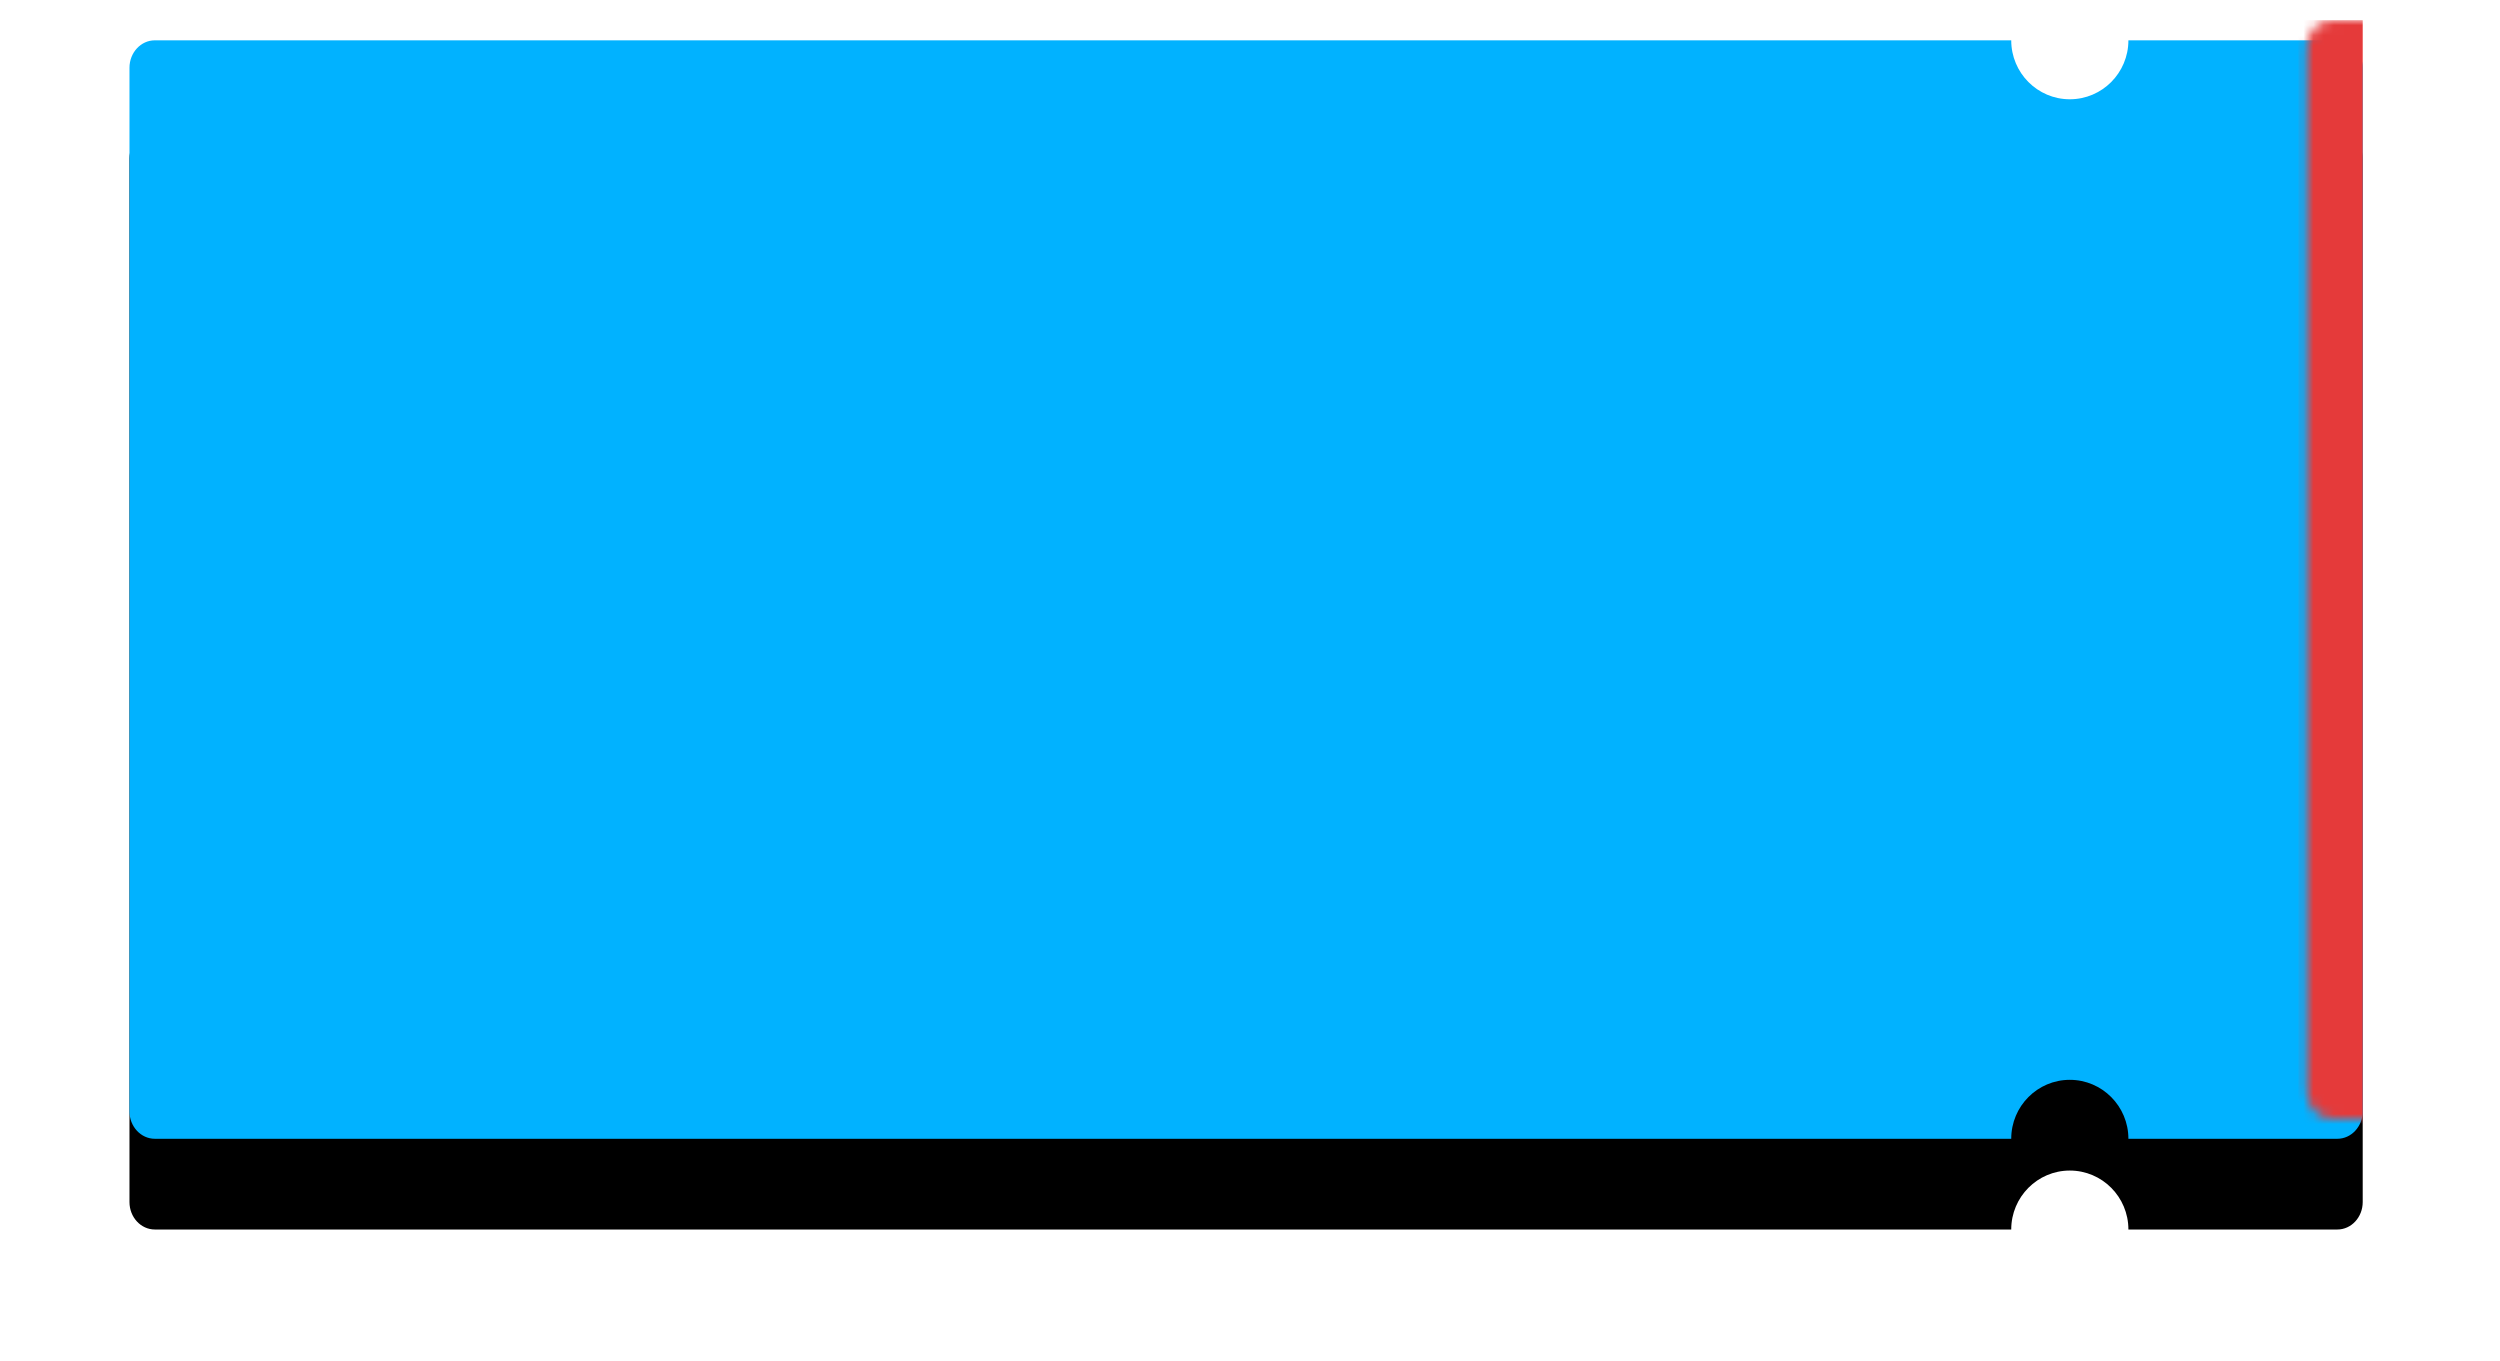 <?xml version="1.0" encoding="UTF-8"?>
<svg width="248px" height="135px" viewBox="0 0 248 135" version="1.1" xmlns="http://www.w3.org/2000/svg" xmlns:xlink="http://www.w3.org/1999/xlink">
    <!-- Generator: sketchtool 45 (43475) - http://www.bohemiancoding.com/sketch -->
    <title>A7DAFFEA-1505-4535-85BA-2ABF813B4D76</title>
    <desc>Created with sketchtool.</desc>
    <defs>
        <path d="M187.514,108.967 L3.362,108.967 C1.971,108.967 0.844,107.747 0.844,106.243 L0.844,2.724 C0.844,1.22 1.971,2.76375838e-16 3.362,0 L187.514,0 C187.514,3.23 190.116,5.848 193.325,5.848 C196.535,5.848 199.137,3.23 199.137,-1.50102153e-13 L219.863,0 C221.254,-2.76375838e-16 222.381,1.22 222.381,2.724 L222.381,34.052 L222.381,106.243 C222.381,107.747 221.254,108.967 219.863,108.967 L199.137,108.967 C199.137,105.737 196.535,103.119 193.325,103.119 C190.116,103.119 187.514,105.737 187.514,108.967 Z" id="path-1"></path>
        <filter x="-10.8%" y="-13.8%" width="121.7%" height="144.1%" filterUnits="objectBoundingBox" id="filter-3">
            <feOffset dx="0" dy="9" in="SourceAlpha" result="shadowOffsetOuter1"></feOffset>
            <feGaussianBlur stdDeviation="6.5" in="shadowOffsetOuter1" result="shadowBlurOuter1"></feGaussianBlur>
            <feColorMatrix values="0 0 0 0 0.015   0 0 0 0 0.114   0 0 0 0 0.216  0 0 0 0.459 0" type="matrix" in="shadowBlurOuter1"></feColorMatrix>
        </filter>
        <rect id="path-4" x="192.542" y="-3.152" width="1" height="105.27"></rect>
        <mask id="mask-5" maskContentUnits="userSpaceOnUse" maskUnits="objectBoundingBox" x="0" y="0" width="0.771" height="105.27" fill="white">
            <use xlink:href="#path-4"></use>
        </mask>
    </defs>
    <g id="Page-1" stroke="none" stroke-width="1" fill="none" fill-rule="evenodd">
        <g id="главная_768+" transform="translate(-24, -255)">
            <g id="Group-13-Copy-28" transform="translate(36, 259)">
                <g id="Group-2">
                    <g id="Group">
                        <mask id="mask-2" fill="white">
                            <use xlink:href="#path-1"></use>
                        </mask>
                        <g id="Mask">
                            <use fill="black" fill-opacity="1" filter="url(#filter-3)" xlink:href="#path-1"></use>
                            <use fill="#01B2FF" fill-rule="evenodd" xlink:href="#path-1"></use>
                        </g>
                        <rect id="Rectangle" fill="#E53A3A" mask="url(#mask-2)" x="216" y="-2" width="6.381" height="123.967"></rect>
                        <g id="Rectangle-2" stroke-dasharray="2,4" mask="url(#mask-2)" stroke-width="2" stroke="#085587">
                            <use mask="url(#mask-5)" xlink:href="#path-4"></use>
                        </g>
                    </g>
                </g>
            </g>
        </g>
    </g>
</svg>